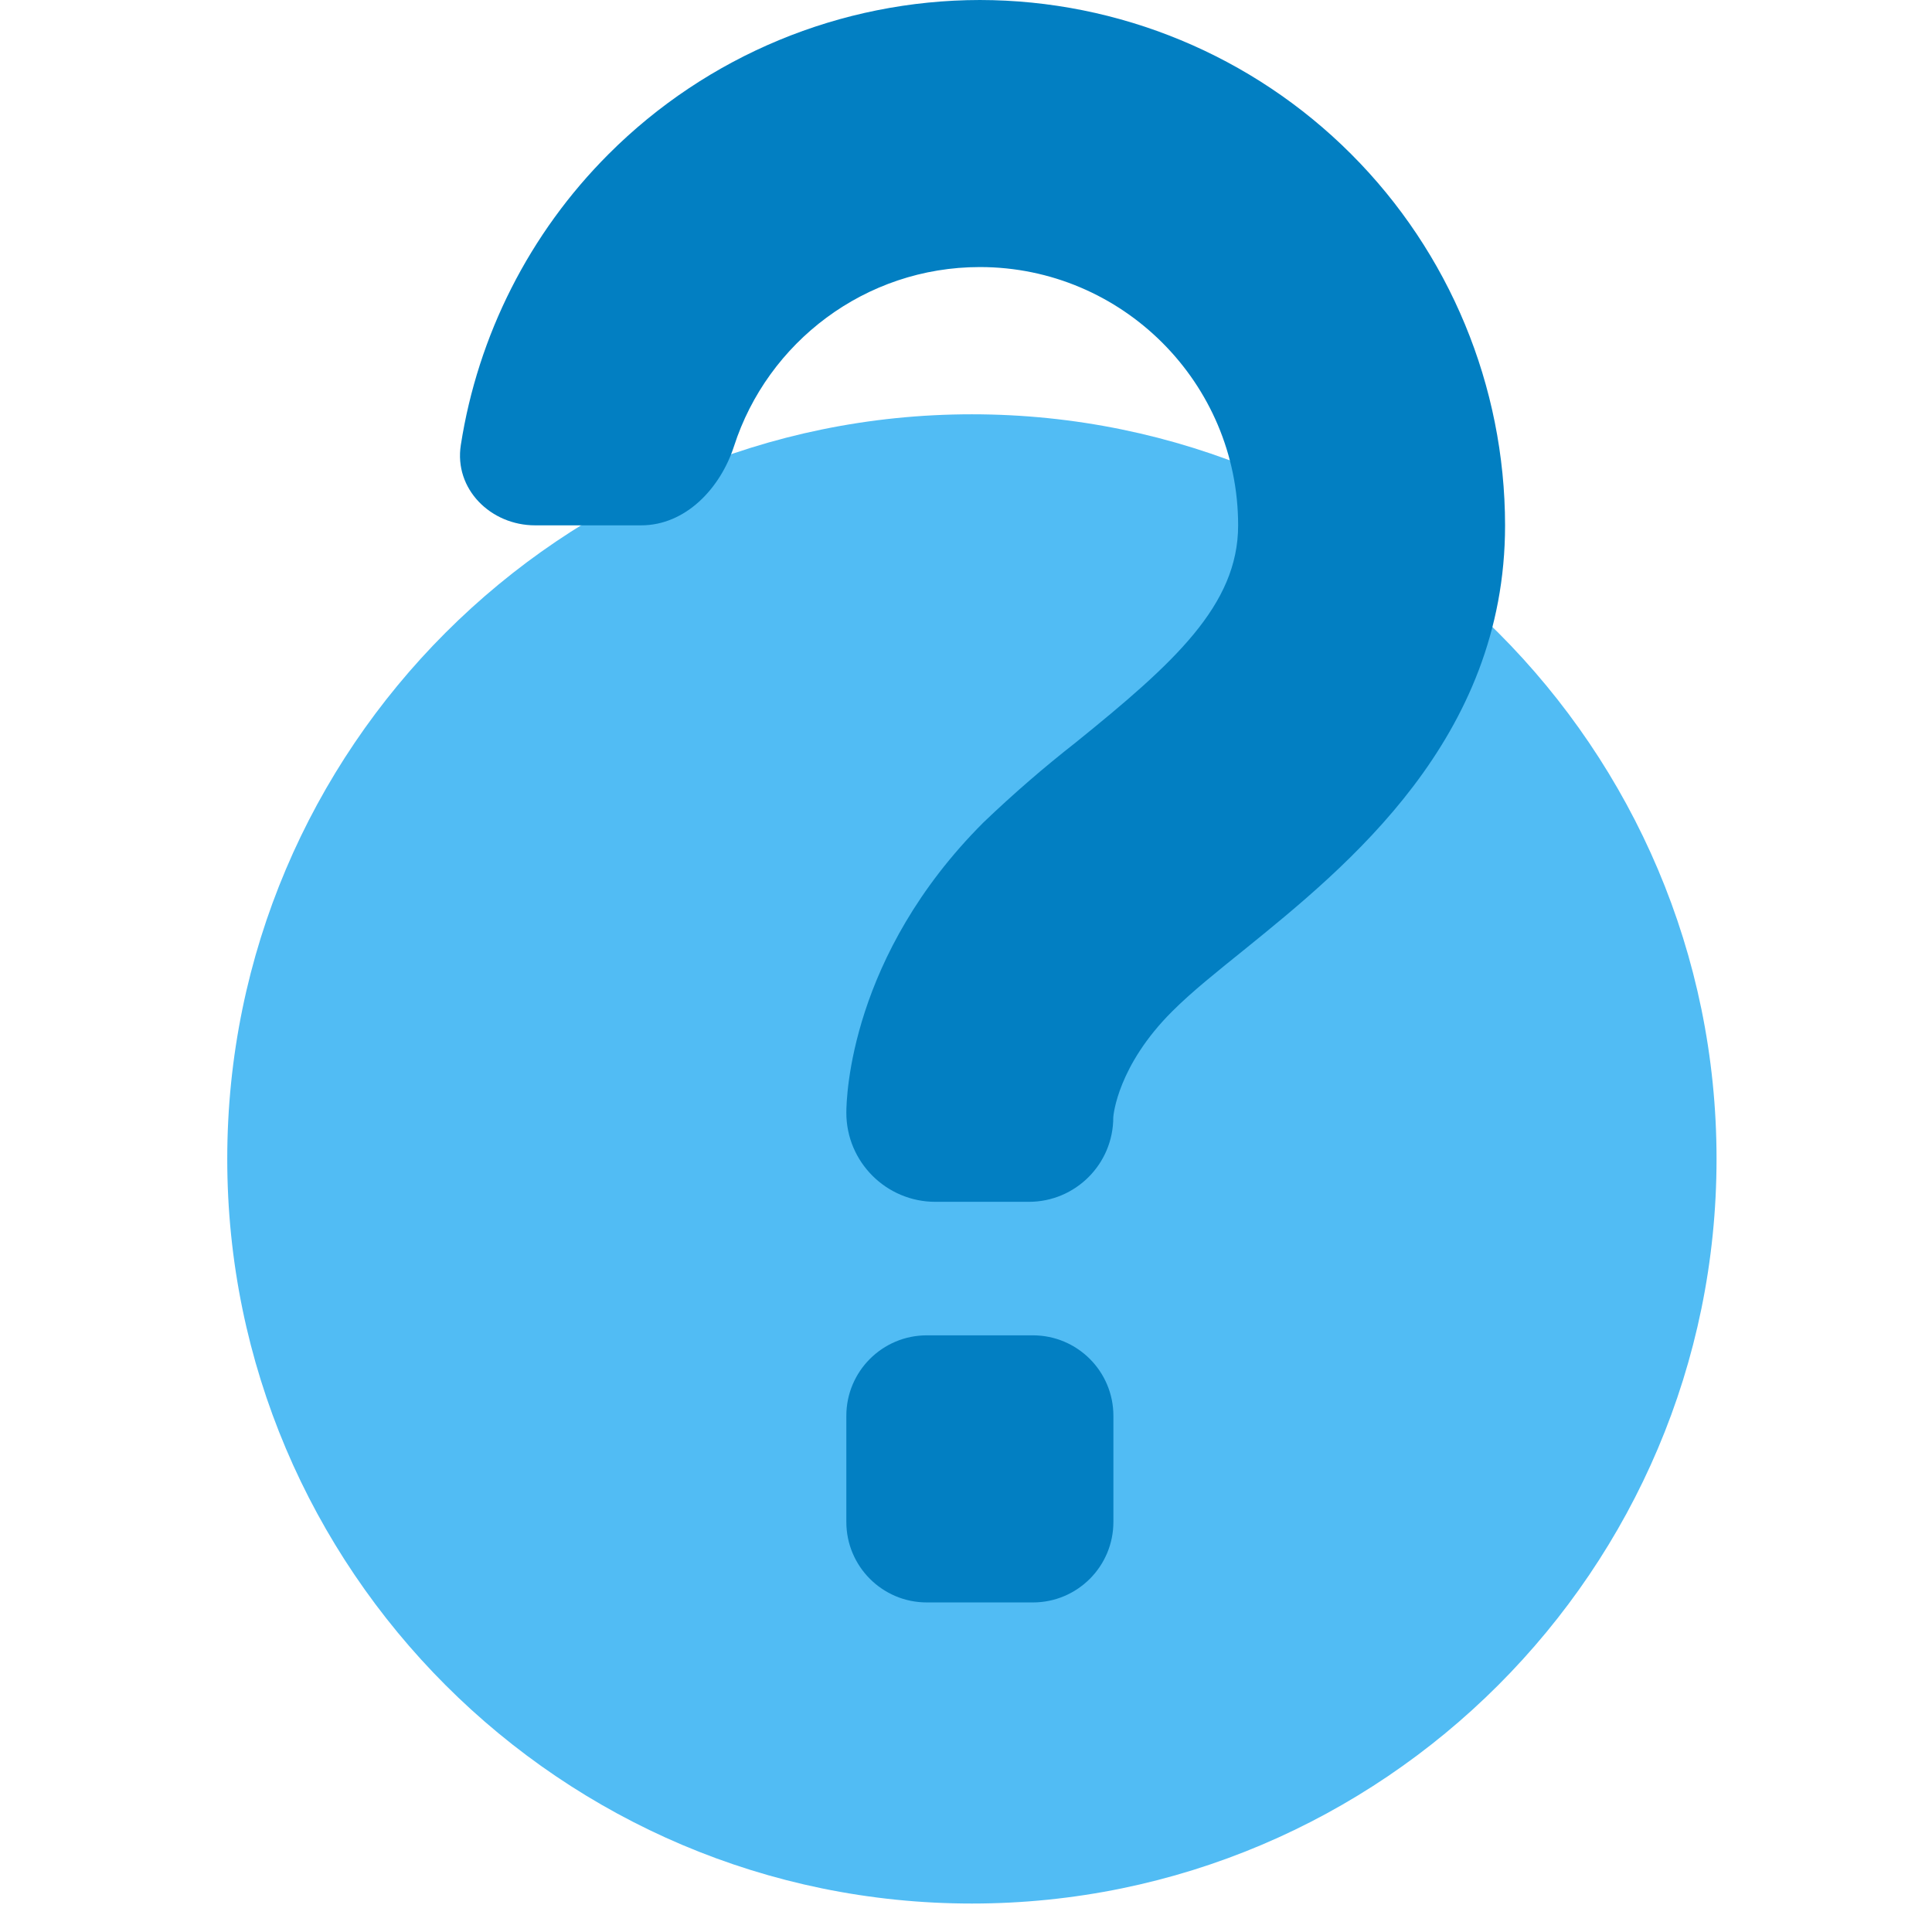 <svg width="48" height="48" viewBox="0 0 48 48" fill="none" xmlns="http://www.w3.org/2000/svg">
<path d="M5.646 28.793C5.646 18.592 13.946 10.293 24.146 10.293C34.347 10.293 42.647 18.592 42.647 28.793C42.647 38.994 34.347 47.293 24.146 47.293C13.946 47.293 5.646 38.994 5.646 28.793Z" fill="#51BCF4"/>
<path d="M24.345 0C20.884 0.004 17.567 1.381 15.121 3.828C13.149 5.799 11.872 8.336 11.449 11.057C11.278 12.149 12.19 13.052 13.296 13.052H15.928C17.033 13.052 17.897 12.135 18.237 11.084C19.07 8.504 21.494 6.635 24.345 6.635C27.881 6.635 30.761 9.512 30.761 13.052C30.761 15.036 29.165 16.475 26.727 18.446C25.93 19.07 25.165 19.733 24.434 20.433C21.123 23.741 21.027 27.255 21.027 27.646C21.027 28.868 22.018 29.859 23.24 29.859H25.562C26.721 29.859 27.661 28.918 27.659 27.759C27.662 27.706 27.768 26.478 29.122 25.128C29.62 24.63 30.247 24.133 30.897 23.608C33.481 21.515 37.393 18.353 37.393 13.052C37.39 9.591 36.015 6.274 33.568 3.827C31.122 1.38 27.805 0.004 24.345 0ZM21.027 35.176C21.027 34.072 21.922 33.176 23.027 33.176H25.662C26.767 33.176 27.662 34.072 27.662 35.176V37.812C27.662 38.916 26.767 39.812 25.662 39.812H23.027C21.922 39.812 21.027 38.916 21.027 37.812V35.176Z" fill="#027FC2"/>
</svg>
